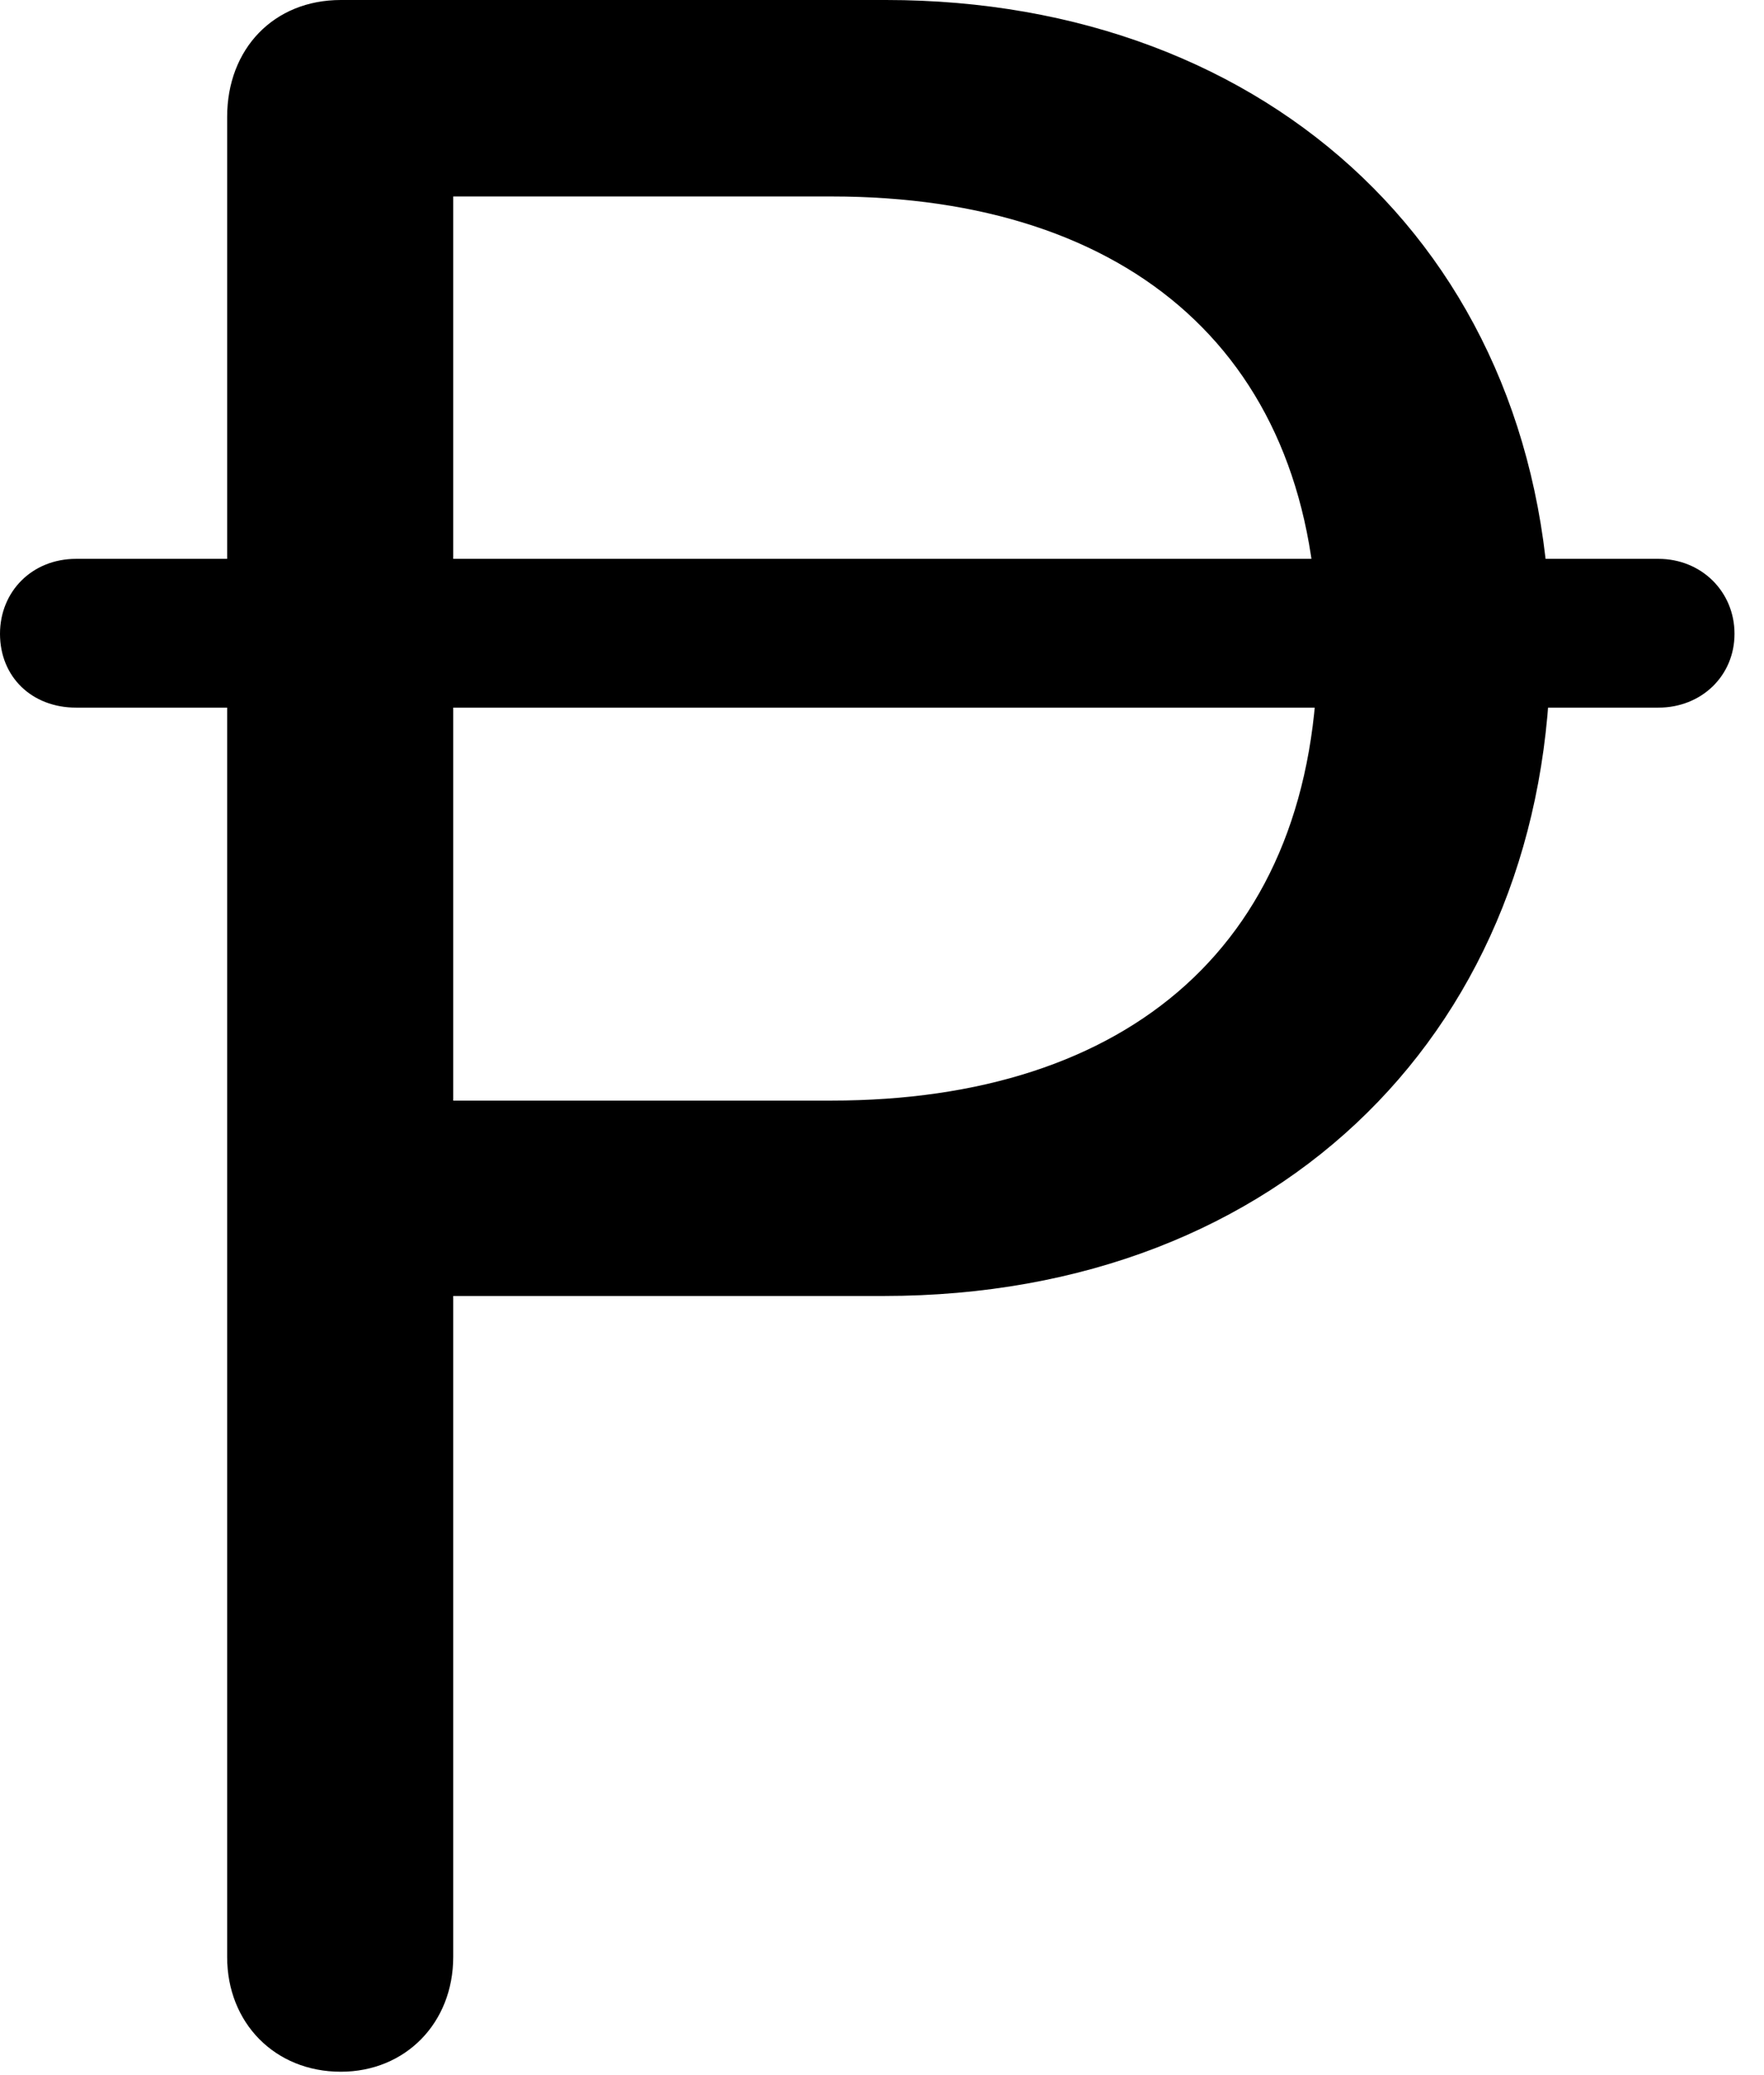 <svg version="1.1" xmlns="http://www.w3.org/2000/svg" xmlns:xlink="http://www.w3.org/1999/xlink" viewBox="0 0 21.232 24.979">
 <g>
  
  <path d="M4.102 24.938C4.881 24.938 5.455 24.35 5.455 23.557L5.455 15.6L10.637 15.6C15.449 15.6 18.662 12.332 18.662 7.779C18.662 3.104 15.299 0 10.664 0L4.102 0C3.295 0 2.734 0.588 2.734 1.408L2.734 23.557C2.734 24.35 3.309 24.938 4.102 24.938ZM5.455 13.248L5.455 2.365L10.008 2.365C13.617 2.365 15.859 4.293 15.859 7.779C15.859 11.361 13.576 13.248 10.008 13.248ZM0 7.629C0 8.148 0.383 8.518 0.916 8.518L19.961 8.518C20.48 8.518 20.877 8.135 20.877 7.629C20.877 7.123 20.48 6.727 19.961 6.727L0.916 6.727C0.383 6.727 0 7.123 0 7.629Z" style="fill:hsl(0 0 0/0.85)"></path>
 </g>
</svg>